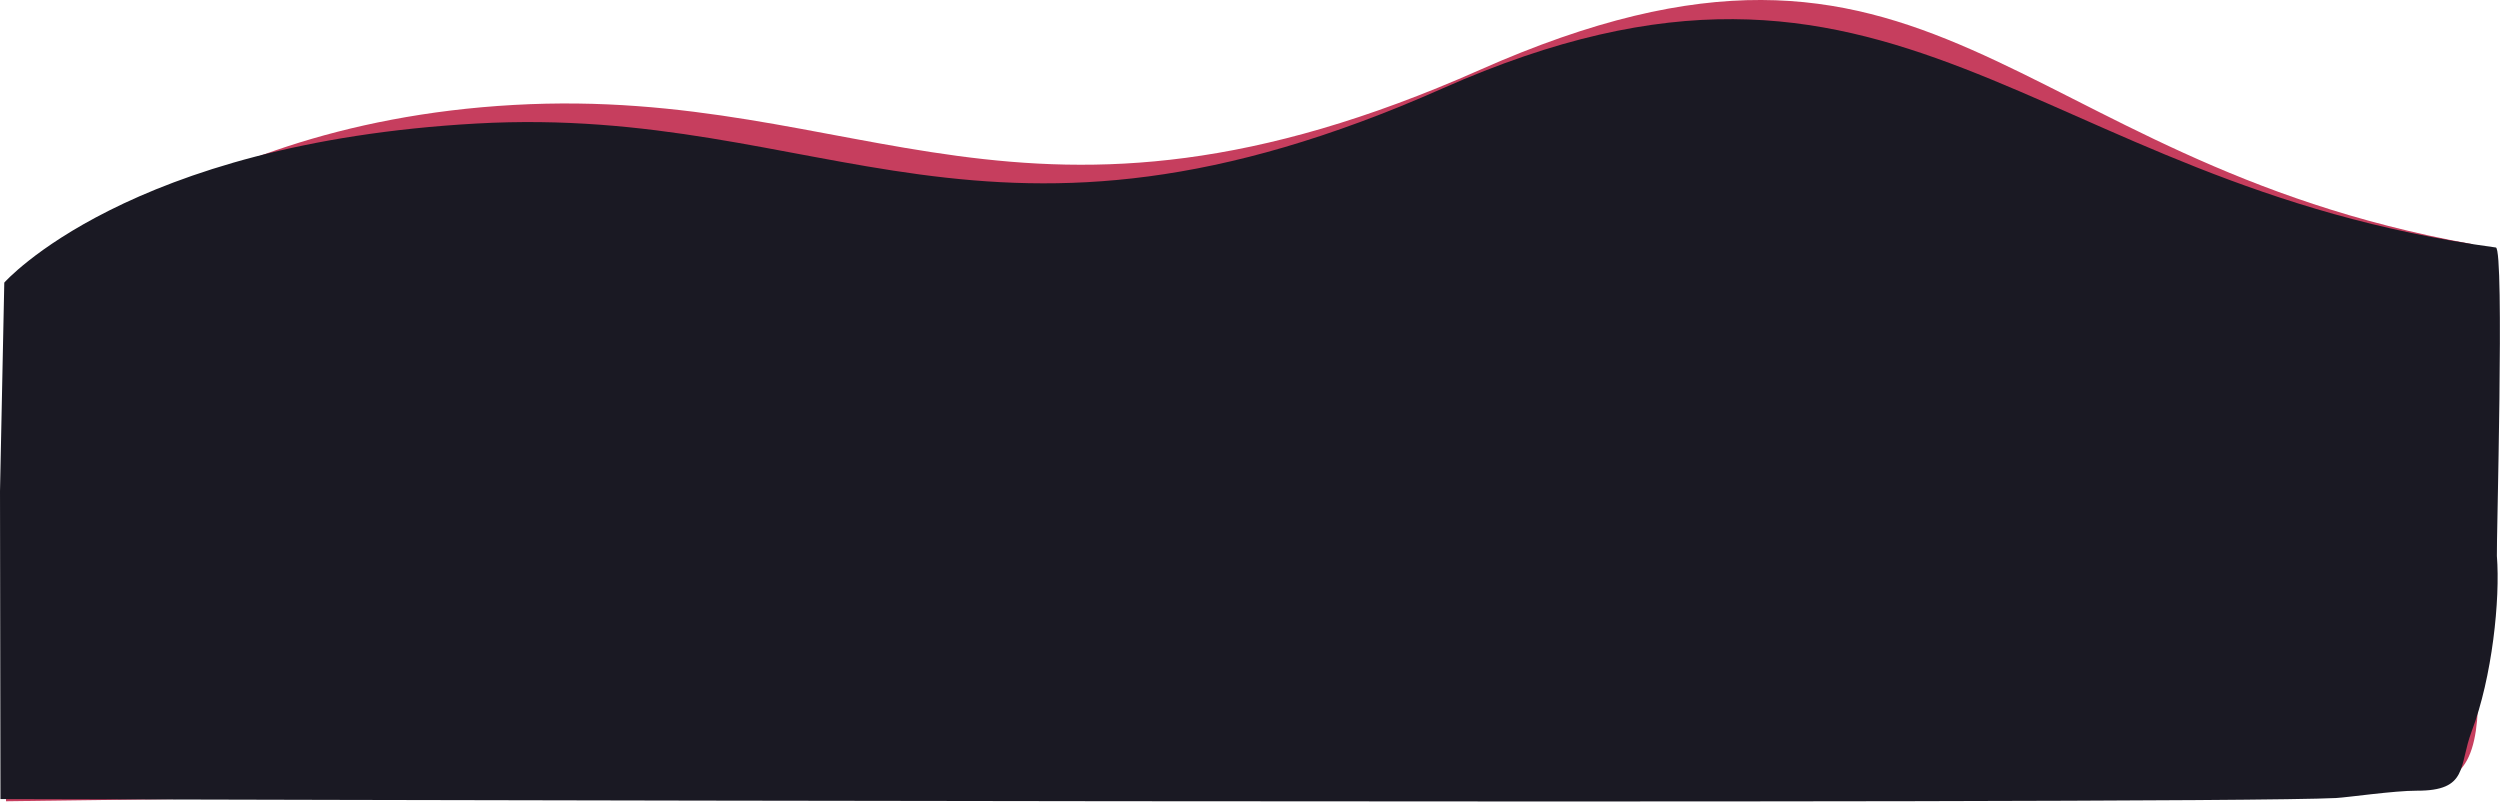 <?xml version="1.0" encoding="UTF-8" standalone="no"?><!DOCTYPE svg PUBLIC "-//W3C//DTD SVG 1.1//EN" "http://www.w3.org/Graphics/SVG/1.1/DTD/svg11.dtd"><svg width="100%" height="100%" viewBox="0 0 15191 4871" version="1.1" xmlns="http://www.w3.org/2000/svg" xmlns:xlink="http://www.w3.org/1999/xlink" xml:space="preserve" xmlns:serif="http://www.serif.com/" style="fill-rule:evenodd;clip-rule:evenodd;stroke-linejoin:round;stroke-miterlimit:2;"><g id="morph2"><path d="M41.798,1929.41c0,0 958.549,-1173.2 3081.05,-1291.81c2122.5,-118.604 3100.09,1014.61 5869.34,-212.954c2769.25,-1227.56 3185.44,545.493 6024.69,1057.92c69.176,12.485 -17.279,257.35 43.977,270.323c32.422,6.867 57.744,750.256 51.217,776.748c-271.678,1102.76 273.107,2309.82 -445.46,2225.48c-900.015,-105.632 -9568.96,46.343 -9568.96,46.343l-5061.22,67.373l5.373,-2939.43Z" style="fill:#c63e5e;"/><path d="M26.01,1717.24c0,0 747.187,-848.061 2869.69,-966.664c2122.5,-118.604 3100.09,1014.61 5869.34,-212.954c2769.25,-1227.56 3541.59,580.024 6400.74,966.277c53.509,7.229 2.355,1824.3 6.262,1874.27c20.682,264.555 -28.513,736.812 -152.971,1065.14c-79.942,210.891 -17.451,362.401 -334.409,361.344c-136.633,-0.456 -419.984,40.919 -490.838,44.494c-853.121,43.043 -14191,6.436 -14191,6.436l-2.826,-1870.66l26.01,-1267.67Z" style="fill:#1a1923;"/></g></svg>